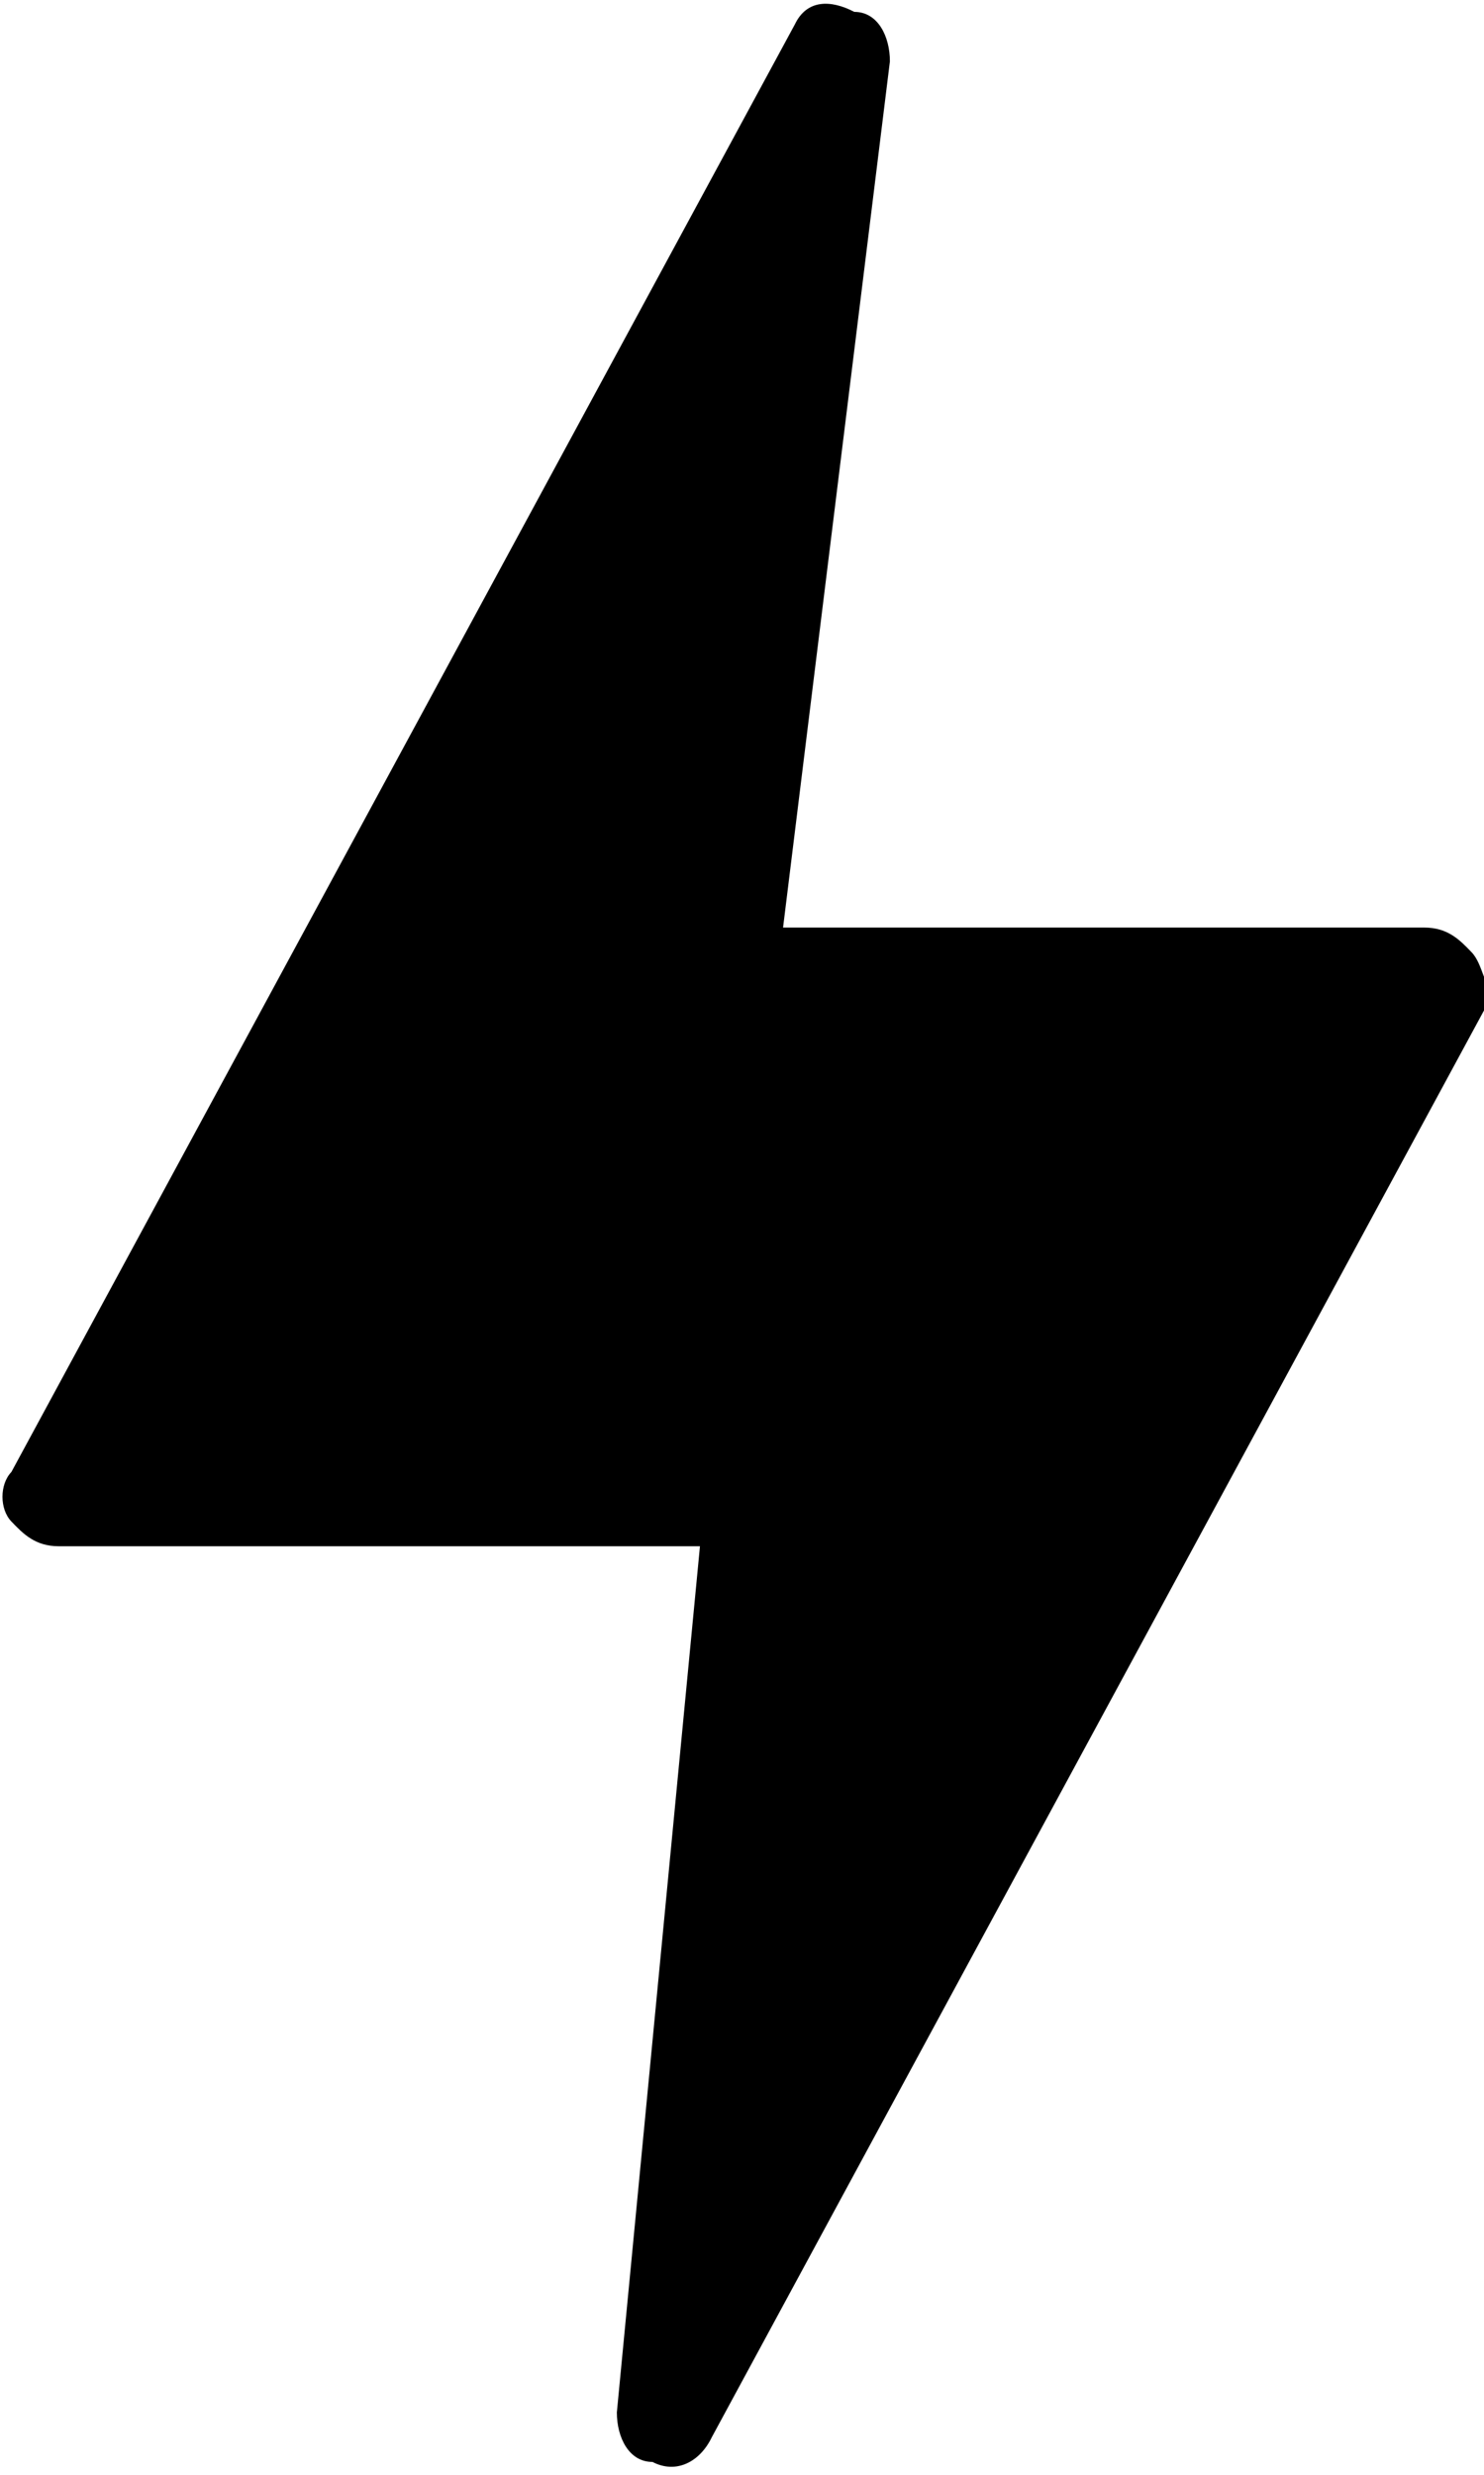 <svg viewBox="0 0 12 20" xmlns="http://www.w3.org/2000/svg">
	<path d="m11.9 7.696c-.096-.1-.192-.2-.384-.2h-5.184l.864-7c0-.2-.096-.4-.288-.4-.192-.1-.384-.1-.48.1l-6.336 11.7c-.096.1-.096.3 0 .4s.192.2.384.2h5.184l-.672 7c0 .2.096.4.288.4.192.1.384 0 .48-.2l6.336-11.7c-.096 0-.096-.2-.192-.3z"/>
</svg>
